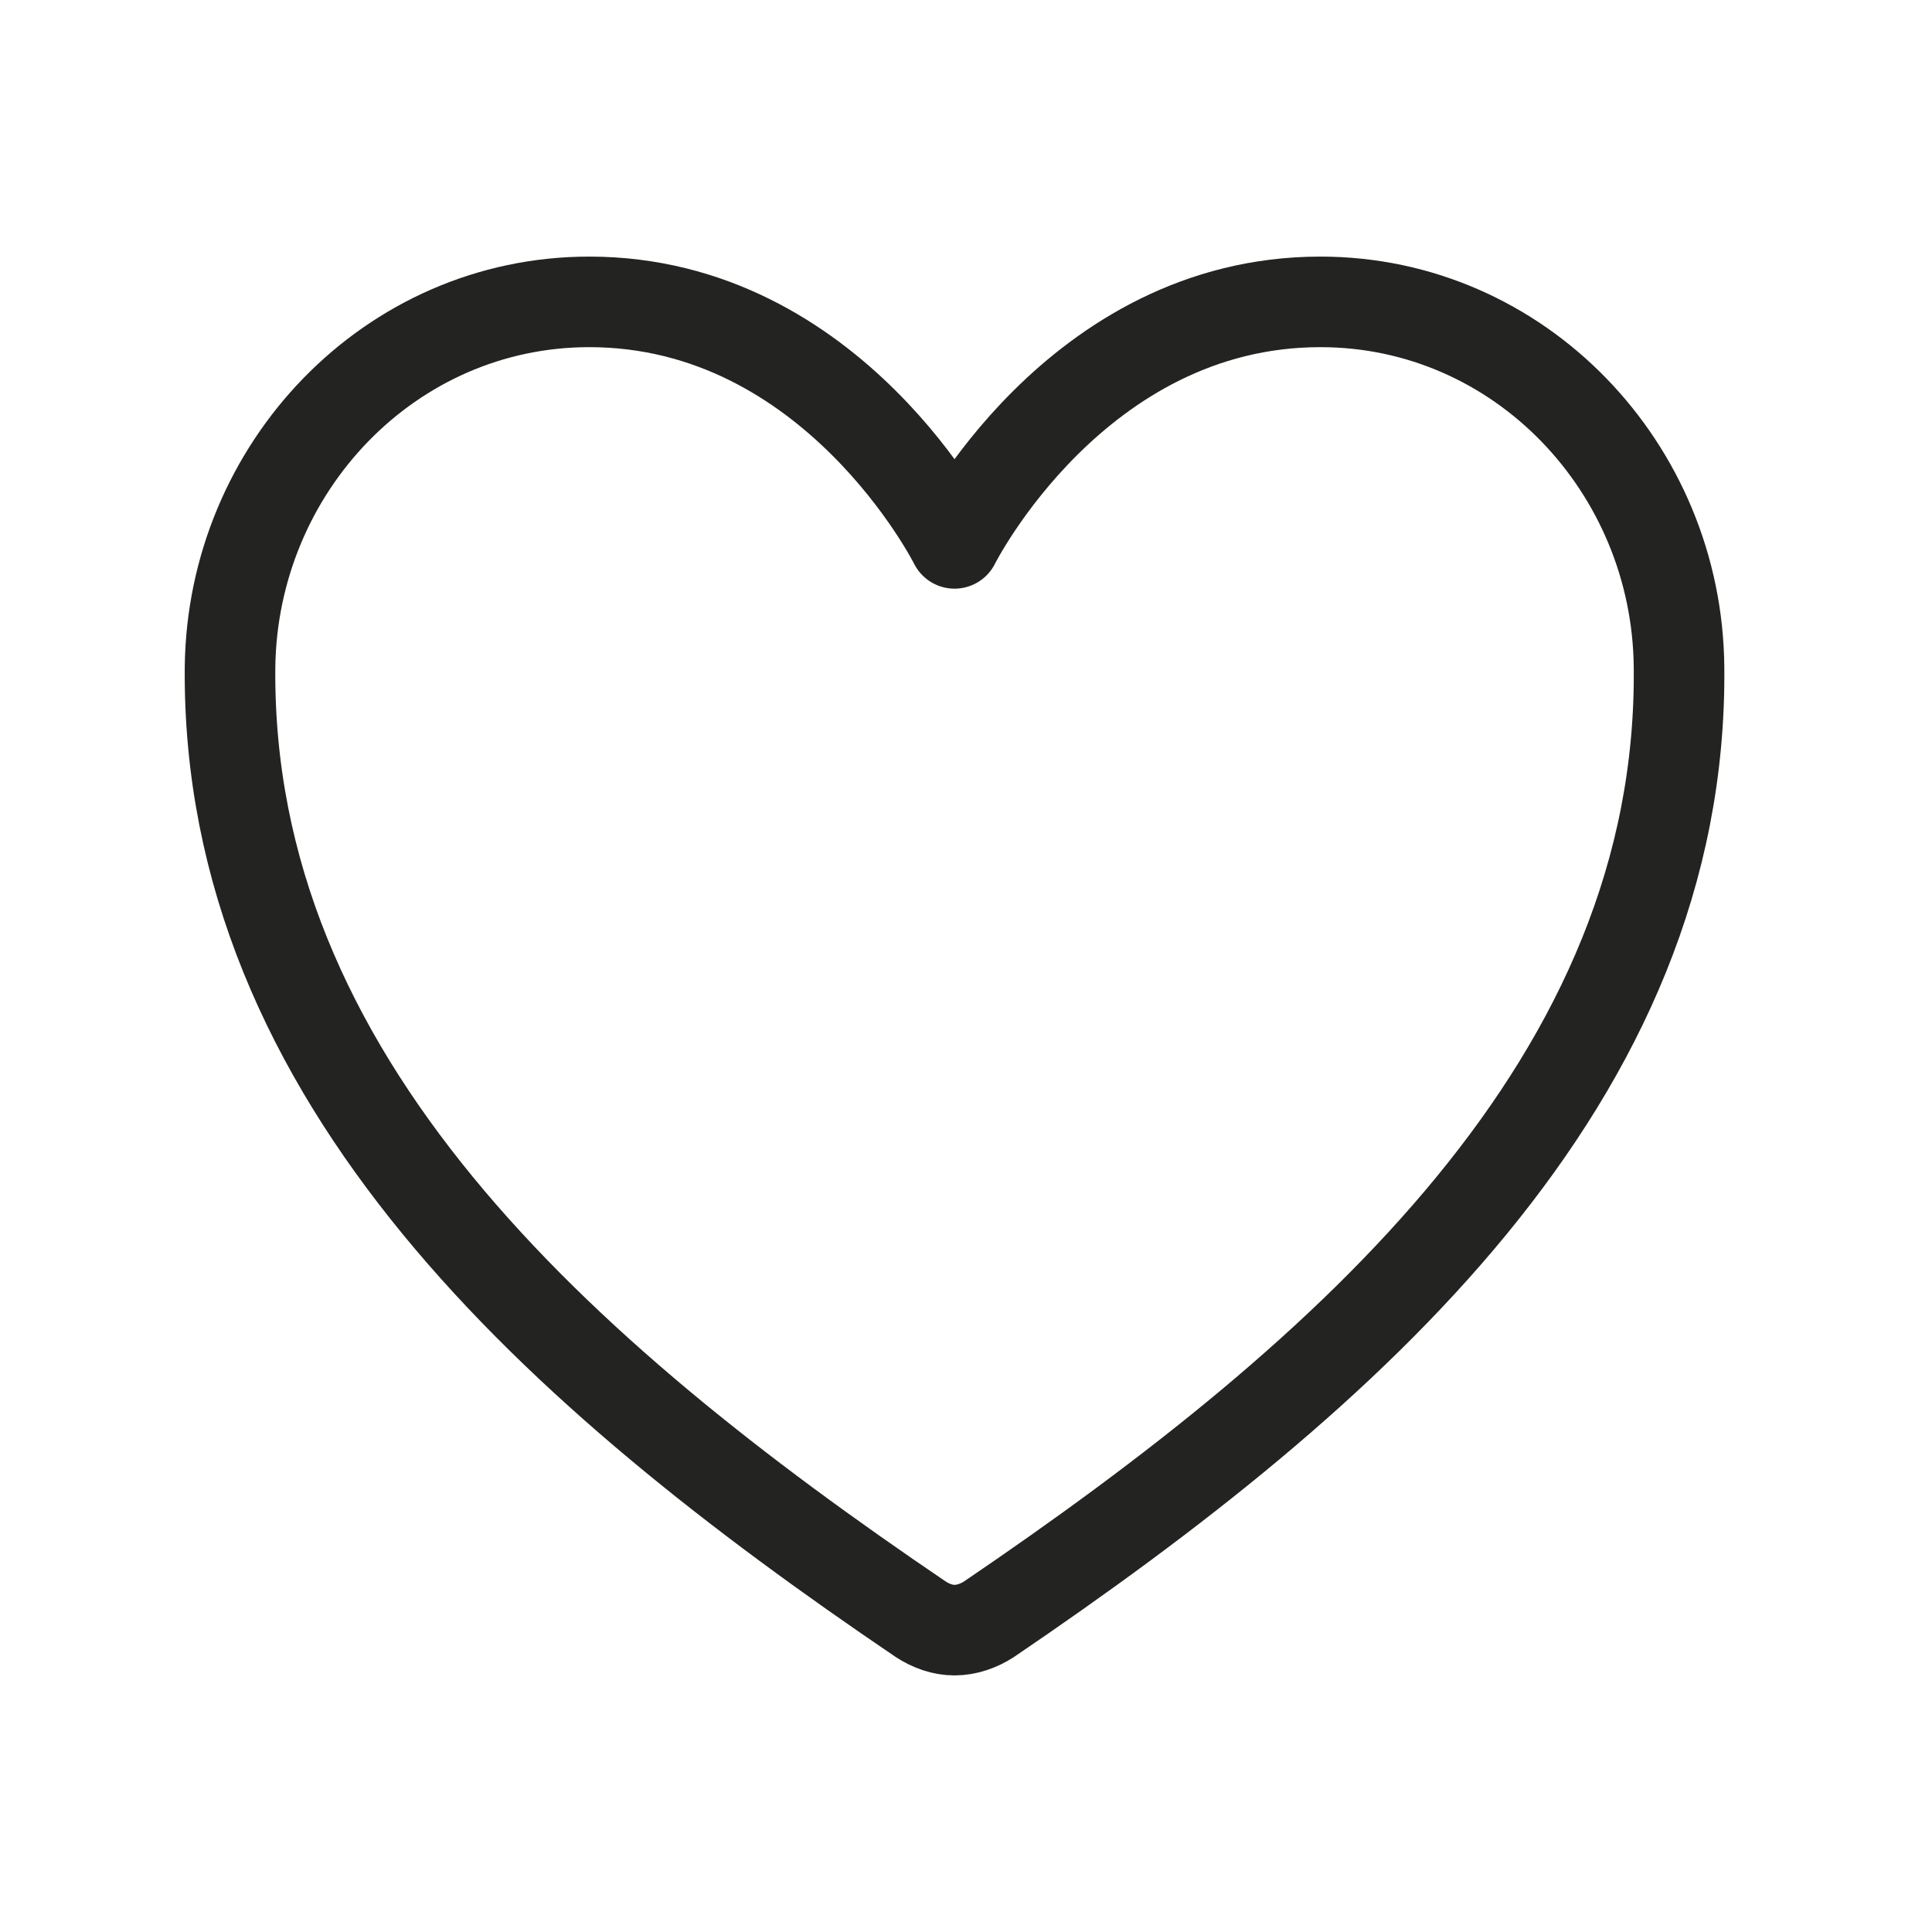 <svg width="32" height="32" viewBox="0 0 32 32" fill="none" xmlns="http://www.w3.org/2000/svg" xmlns:xlink="http://www.w3.org/1999/xlink">
	<desc>
			Created with Pixso.
	</desc>
	<defs>
		<clipPath id="clip107_866">
			<rect id="heart" width="32" height="32" transform="translate(-0.182 0)" fill="white" fill-opacity="0"/>
		</clipPath>
	</defs>
	<rect id="heart" width="32" height="32" transform="translate(-0.182 0)" fill="#FFFFFF" fill-opacity="0"/>
	<g clip-path="url(#clip107_866)">
		<path id="Vector" d="M15.81 9C15.81 9 13.81 5 9.76 5C6.46 5 3.85 7.75 3.81 11.05C3.75 17.88 9.23 22.74 15.25 26.82C15.42 26.93 15.61 27 15.81 27C16.01 27 16.21 26.93 16.38 26.82C22.39 22.74 27.88 17.88 27.81 11.05C27.78 7.75 25.17 5 21.87 5C17.81 5 15.81 9 15.81 9Z" stroke="#232321" stroke-opacity="1" stroke-width="1.5" stroke-linejoin="round"/>
	</g>
</svg>
